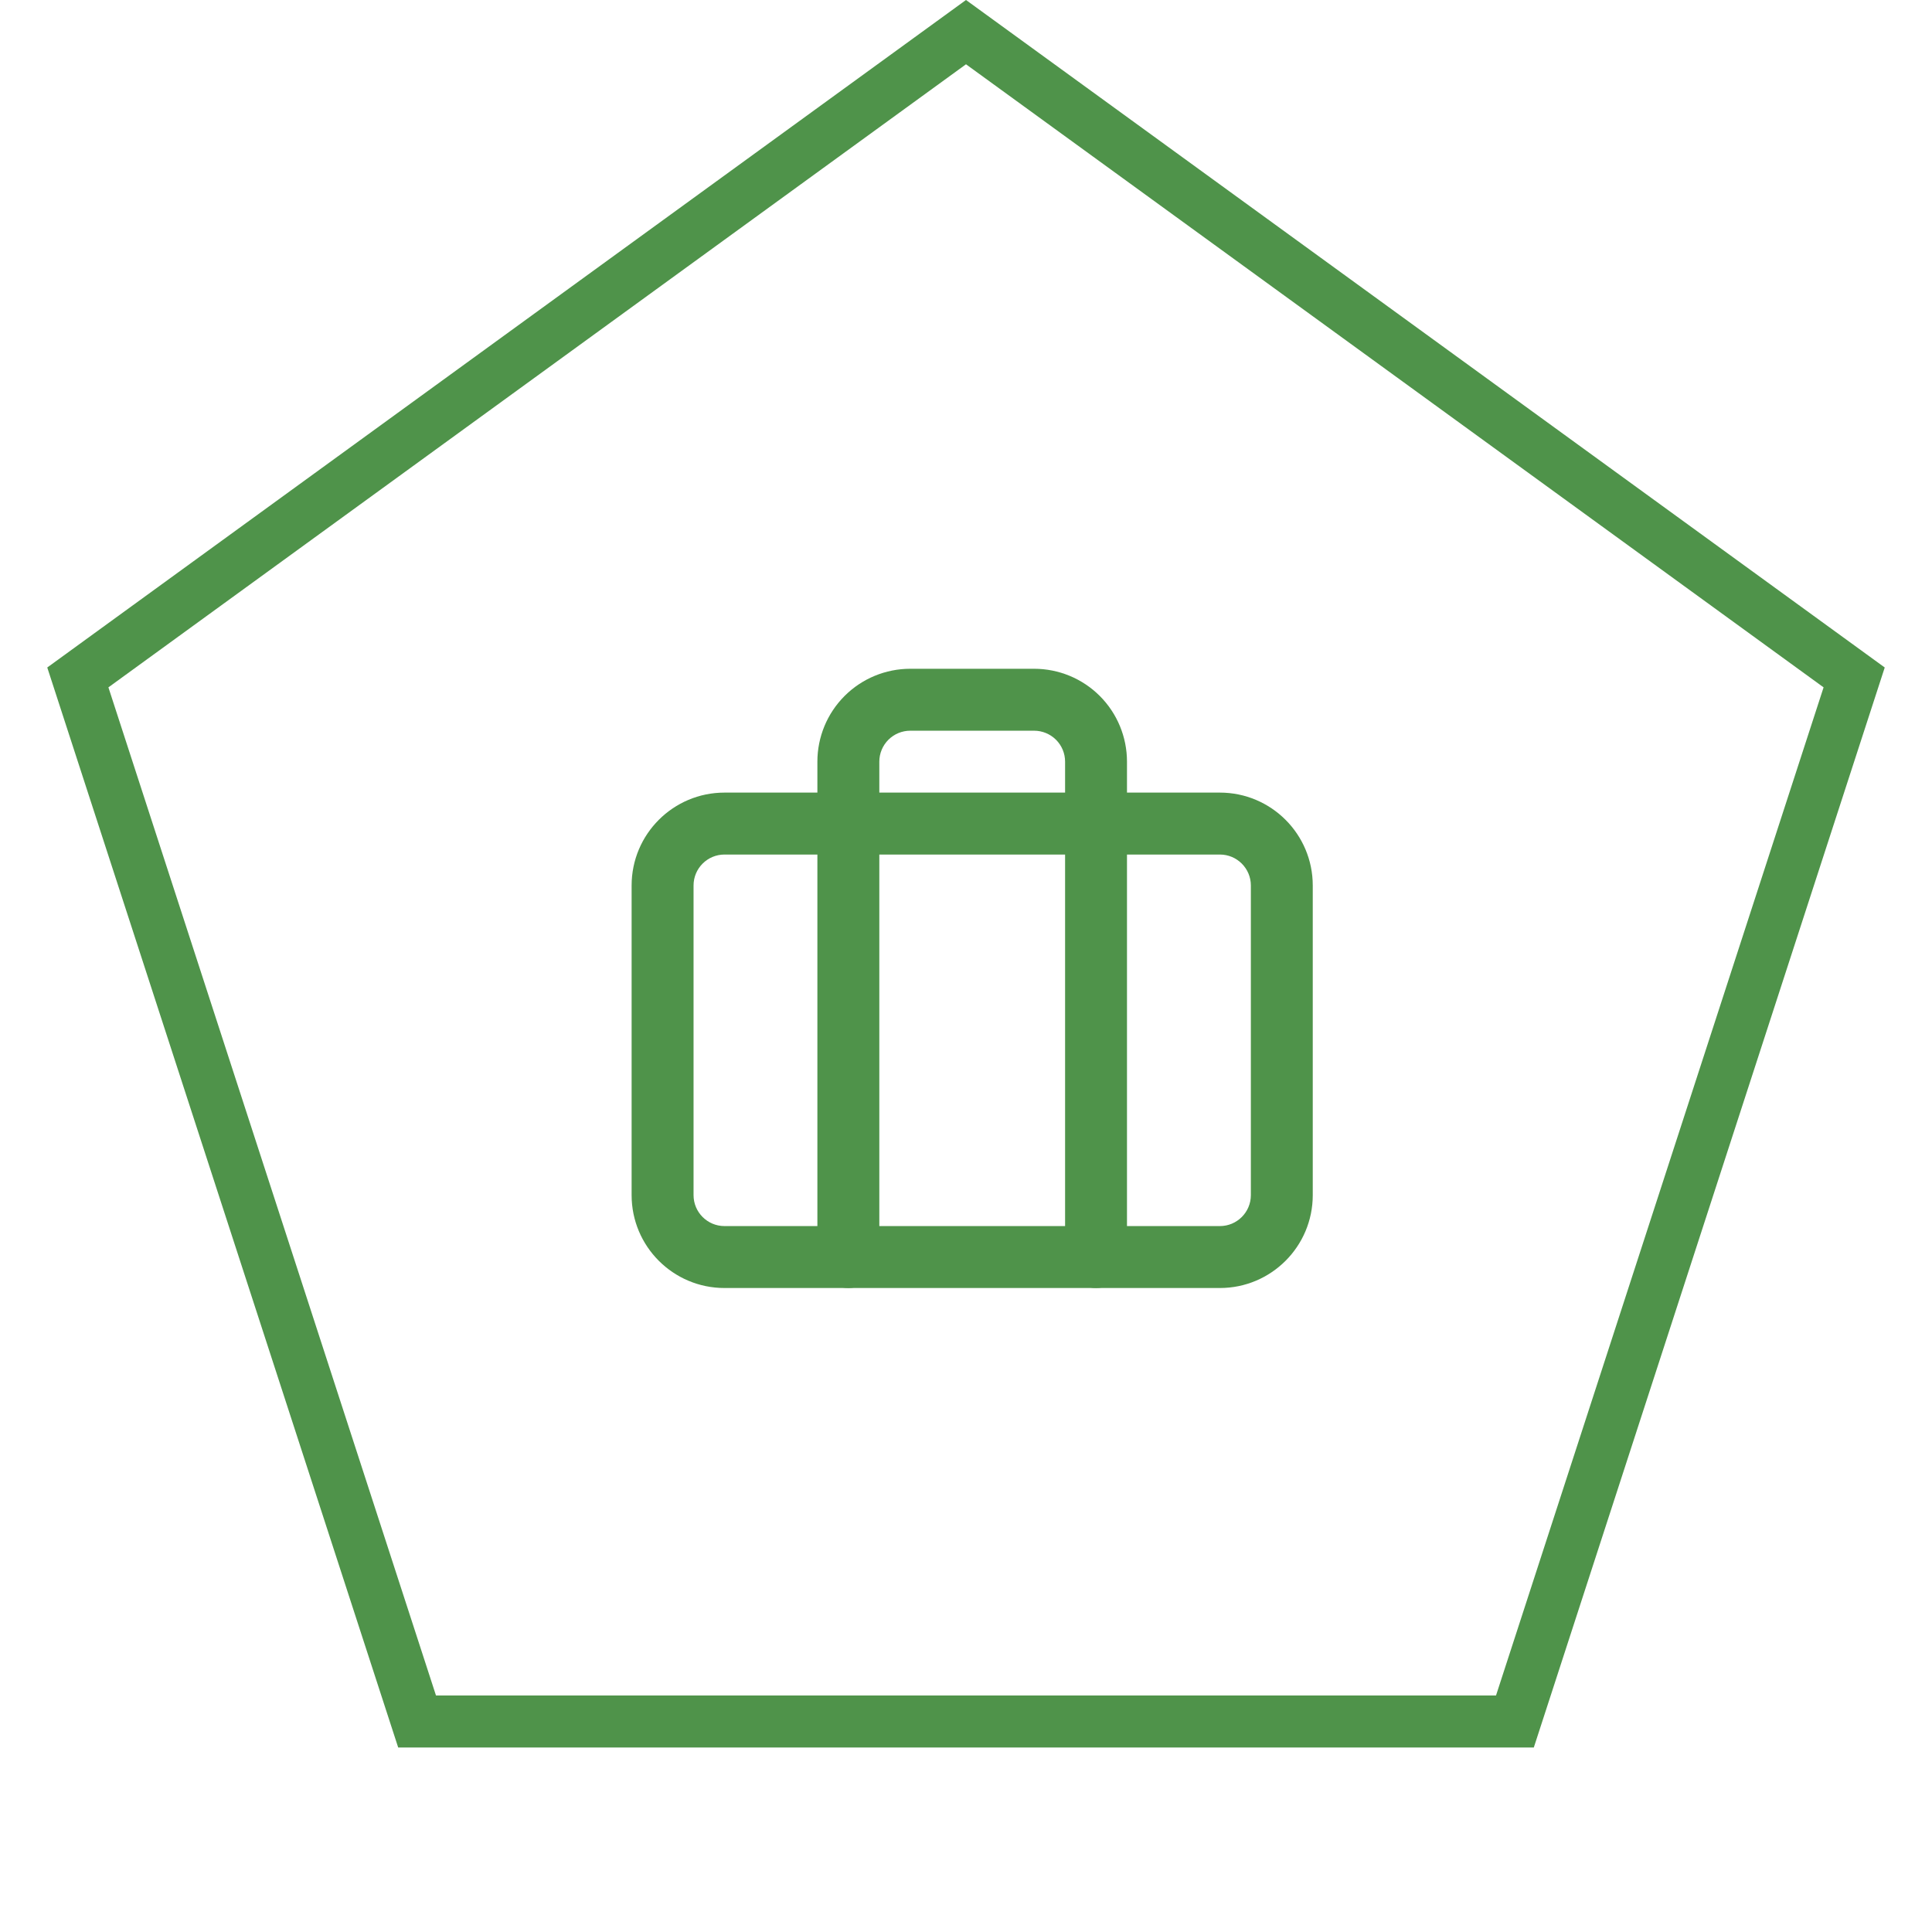 <svg width="52" height="52" viewBox="0 0 52 52" fill="none" xmlns="http://www.w3.org/2000/svg">
<path d="M2.095 18.233L26 0.865L49.905 18.233L40.774 46.334H11.226L2.095 18.233Z" stroke="#4F934A" stroke-width="1.4"/>
<path fill-rule="evenodd" clip-rule="evenodd" d="M19.5 23C19.04 23 18.667 23.373 18.667 23.833V32.167C18.667 32.627 19.04 33 19.5 33H32.833C33.294 33 33.667 32.627 33.667 32.167V23.833C33.667 23.373 33.294 23 32.833 23H19.5ZM17 23.833C17 22.453 18.119 21.333 19.5 21.333H32.833C34.214 21.333 35.333 22.453 35.333 23.833V32.167C35.333 33.547 34.214 34.667 32.833 34.667H19.5C18.119 34.667 17 33.547 17 32.167V23.833Z" fill="#4F934A"/>
<path fill-rule="evenodd" clip-rule="evenodd" d="M22.732 18.732C23.201 18.263 23.837 18 24.5 18H27.833C28.496 18 29.132 18.263 29.601 18.732C30.07 19.201 30.333 19.837 30.333 20.5V33.833C30.333 34.294 29.96 34.667 29.5 34.667C29.04 34.667 28.667 34.294 28.667 33.833V20.5C28.667 20.279 28.579 20.067 28.423 19.911C28.266 19.755 28.054 19.667 27.833 19.667H24.5C24.279 19.667 24.067 19.755 23.911 19.911C23.755 20.067 23.667 20.279 23.667 20.5V33.833C23.667 34.294 23.294 34.667 22.833 34.667C22.373 34.667 22 34.294 22 33.833V20.5C22 19.837 22.263 19.201 22.732 18.732Z" fill="#4F934A"/>
</svg>
